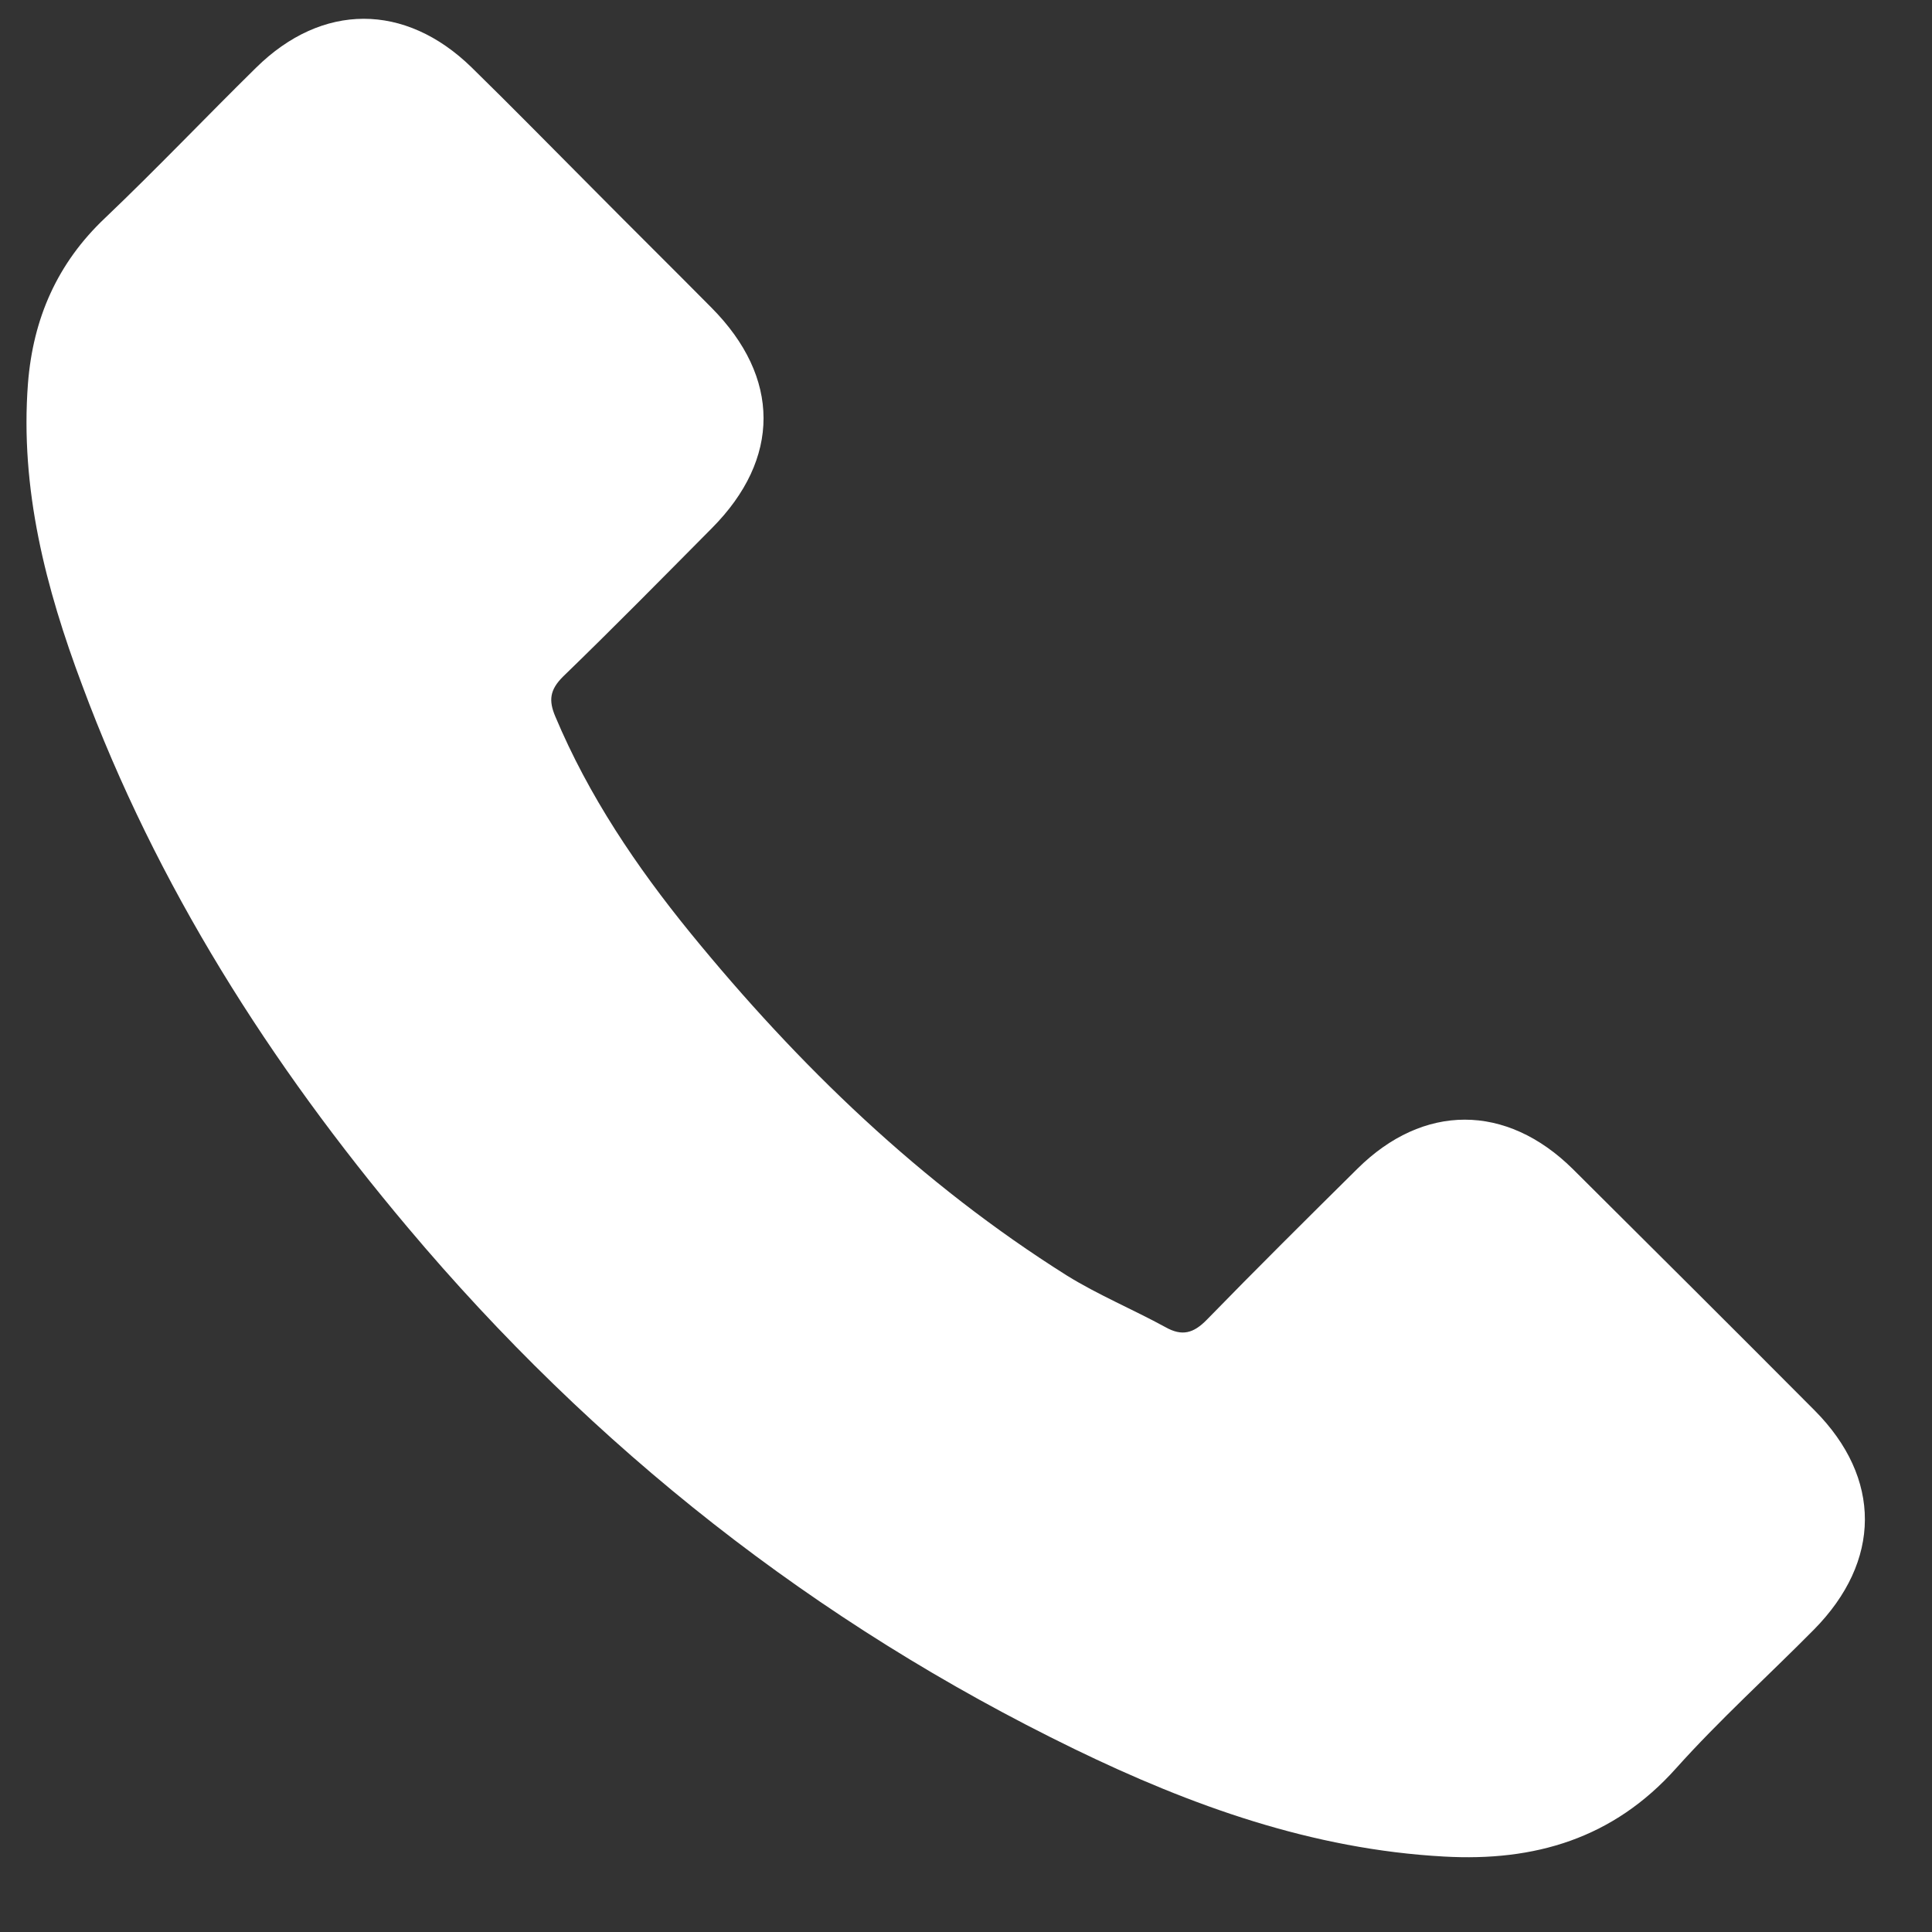 <svg width="19" height="19" viewBox="0 0 19 19" fill="none" xmlns="http://www.w3.org/2000/svg">
<rect x="0" y="0" width="19" height="19" fill="#333333" stroke="none"/>
<path d="M15.466 11.495C14.812 10.85 13.997 10.85 13.348 11.495C12.852 11.986 12.357 12.477 11.87 12.977C11.737 13.114 11.624 13.143 11.462 13.052C11.142 12.877 10.8 12.735 10.492 12.544C9.057 11.641 7.854 10.48 6.788 9.173C6.26 8.524 5.79 7.829 5.461 7.046C5.394 6.888 5.407 6.784 5.536 6.655C6.031 6.176 6.514 5.685 7.001 5.194C7.679 4.512 7.679 3.713 6.997 3.026C6.61 2.635 6.222 2.252 5.835 1.861C5.436 1.461 5.041 1.057 4.637 0.662C3.983 0.025 3.168 0.025 2.518 0.666C2.019 1.157 1.54 1.661 1.033 2.144C0.562 2.589 0.325 3.134 0.275 3.771C0.196 4.807 0.45 5.785 0.808 6.738C1.54 8.711 2.656 10.463 4.008 12.069C5.835 14.242 8.016 15.961 10.567 17.201C11.716 17.759 12.906 18.187 14.201 18.258C15.091 18.308 15.865 18.083 16.485 17.388C16.91 16.914 17.389 16.481 17.838 16.027C18.504 15.353 18.508 14.537 17.846 13.871C17.056 13.077 16.261 12.286 15.466 11.495Z" fill="white"/>
</svg>
